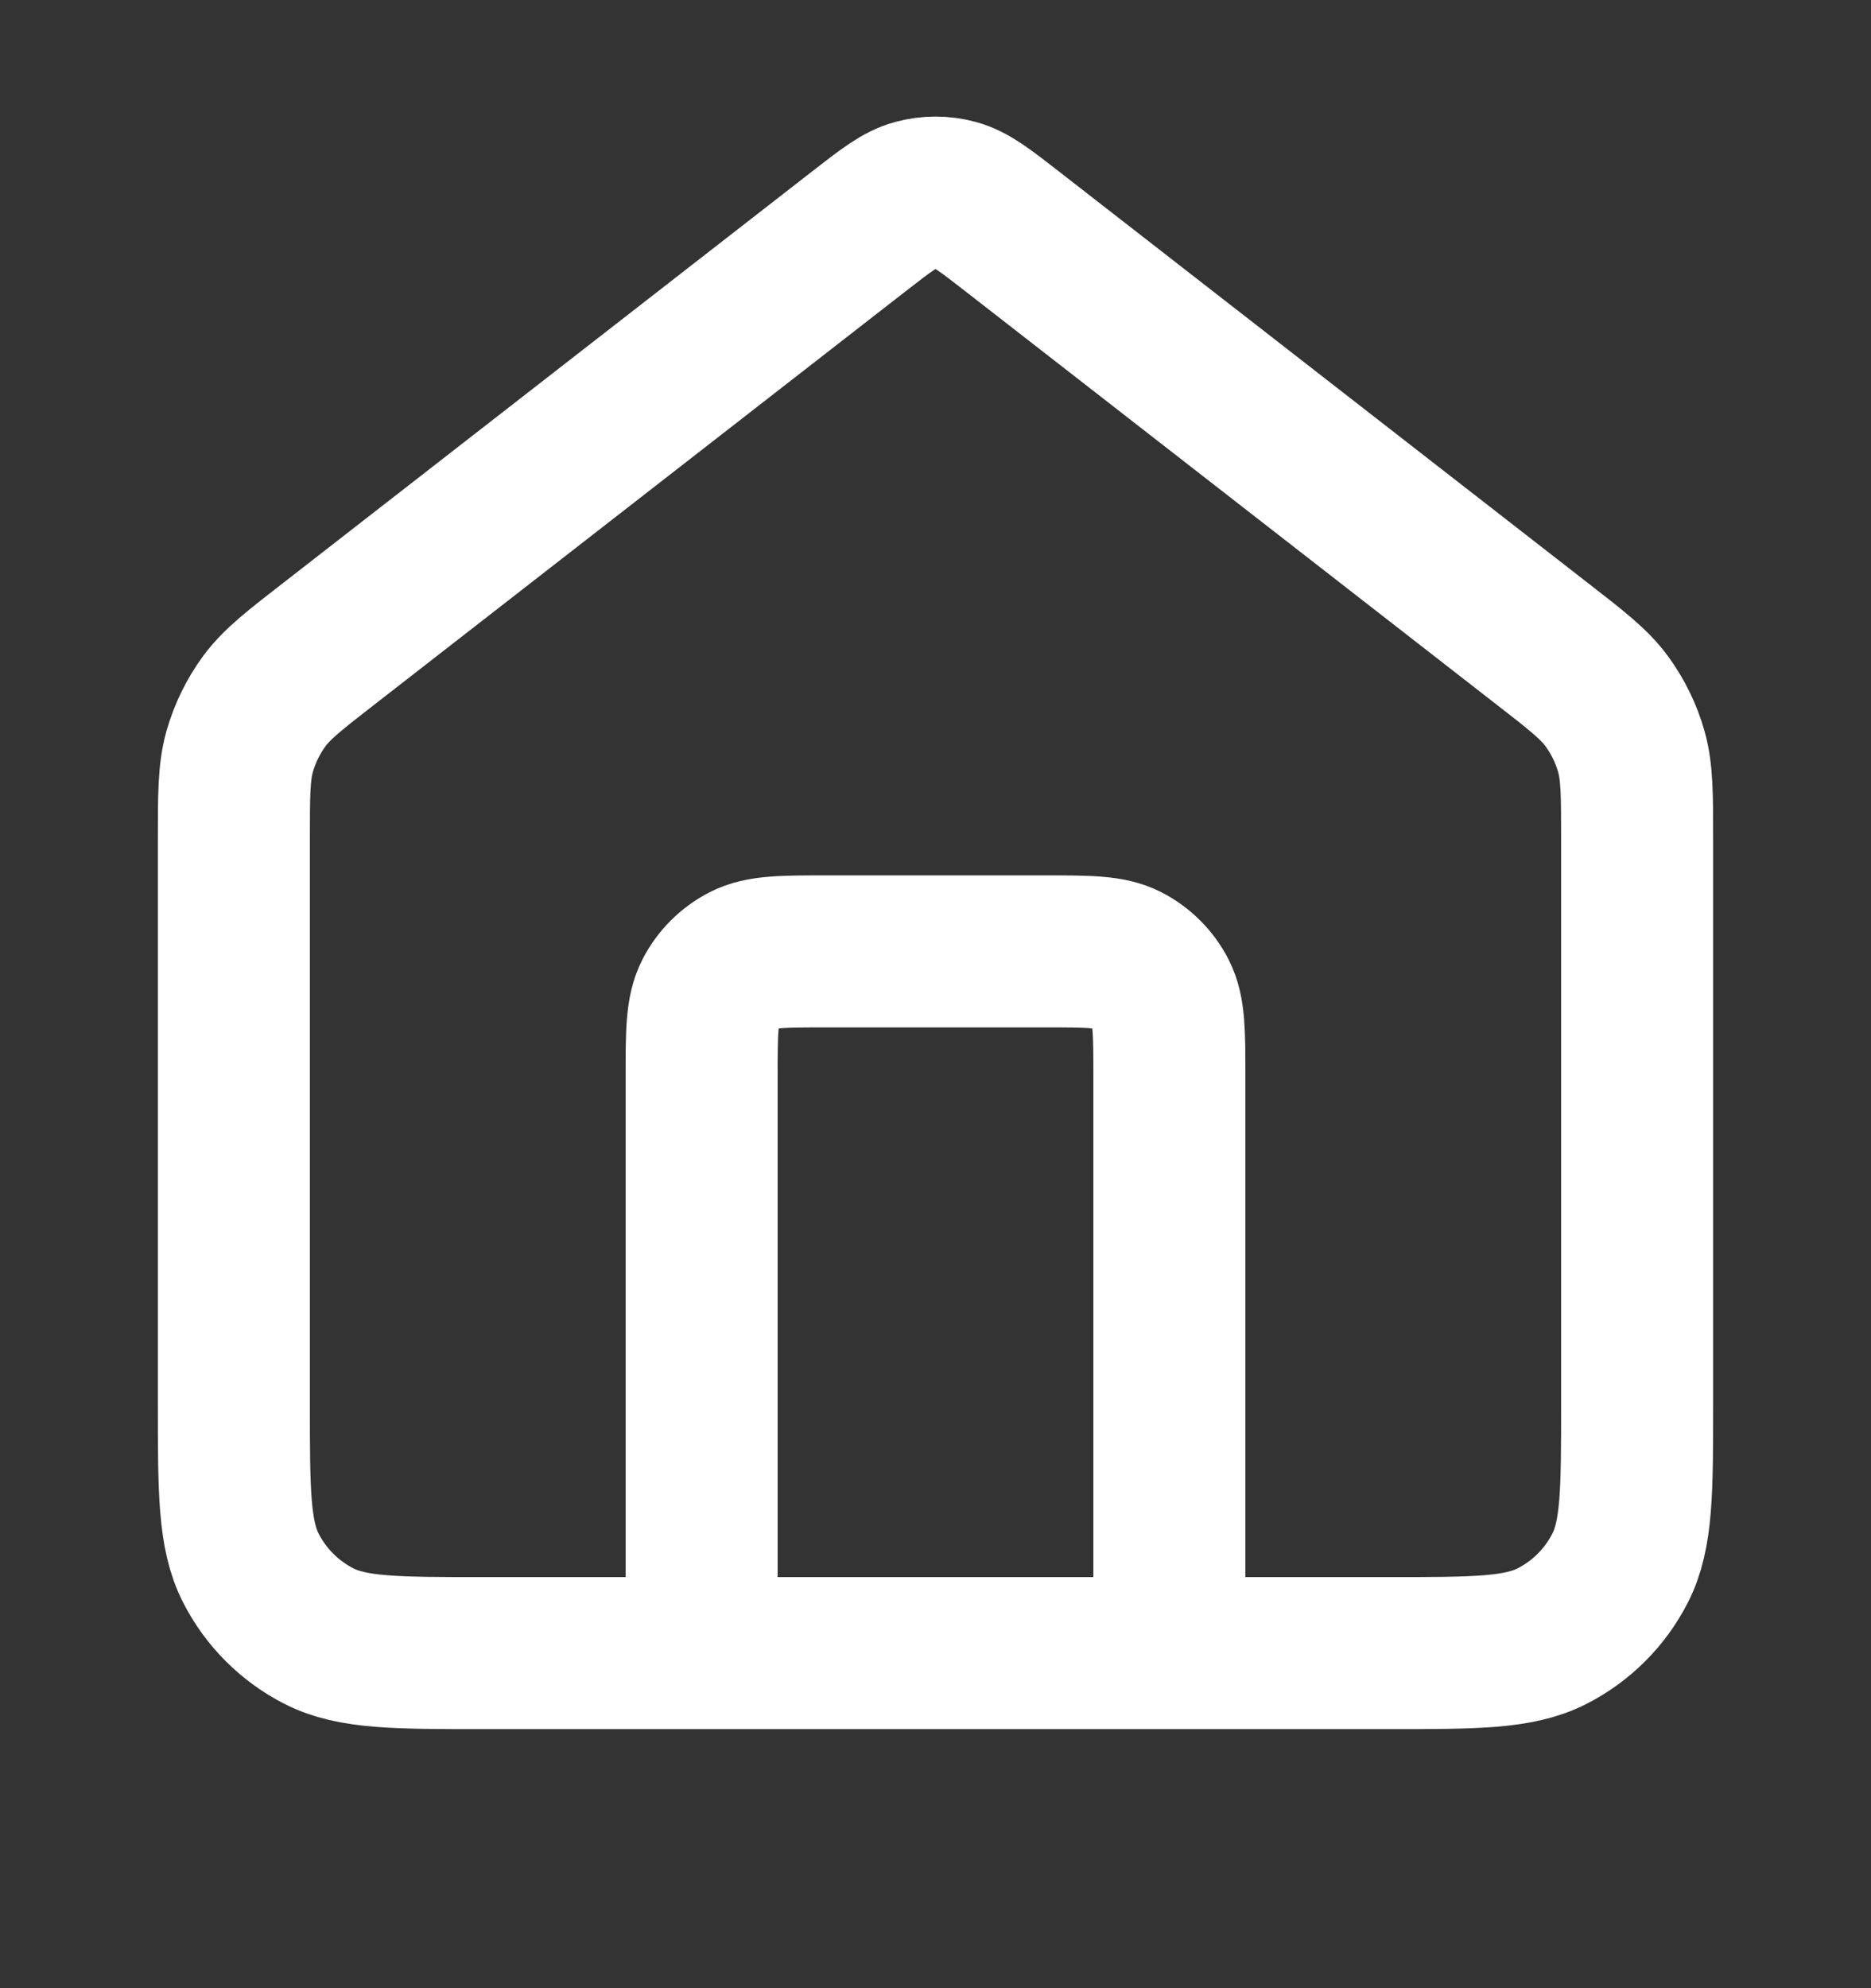 <svg width="16" height="17" viewBox="0 0 16 17" fill="none" xmlns="http://www.w3.org/2000/svg">
<rect x="0" y="0" width="16" height="17" fill="#333333" stroke="none"/>
<g clip-path="url(#clip0_146_270)">
<path d="M6 14.135V9.202C6 8.829 6 8.642 6.073 8.499C6.137 8.374 6.239 8.272 6.364 8.208C6.507 8.135 6.693 8.135 7.067 8.135H8.933C9.307 8.135 9.493 8.135 9.636 8.208C9.761 8.272 9.863 8.374 9.927 8.499C10 8.642 10 8.829 10 9.202V14.135M7.345 1.978L2.824 5.495C2.521 5.73 2.37 5.847 2.261 5.994C2.165 6.125 2.093 6.272 2.049 6.428C2 6.604 2 6.796 2 7.179V12.002C2 12.749 2 13.122 2.145 13.407C2.273 13.658 2.477 13.862 2.728 13.99C3.013 14.135 3.387 14.135 4.133 14.135H11.867C12.613 14.135 12.987 14.135 13.272 13.99C13.523 13.862 13.727 13.658 13.855 13.407C14 13.122 14 12.749 14 12.002V7.179C14 6.796 14 6.604 13.951 6.428C13.907 6.272 13.835 6.125 13.739 5.994C13.63 5.847 13.479 5.73 13.176 5.495L8.655 1.978C8.421 1.796 8.304 1.705 8.174 1.67C8.06 1.639 7.94 1.639 7.826 1.67C7.696 1.705 7.579 1.796 7.345 1.978Z" stroke="white" stroke-width="1.3" stroke-linecap="round" stroke-linejoin="round"/>
</g>
<defs>
<clipPath id="clip0_146_270">
<rect width="16" height="16" fill="white" transform="translate(0 0.135)"/>
</clipPath>
</defs>
</svg>
